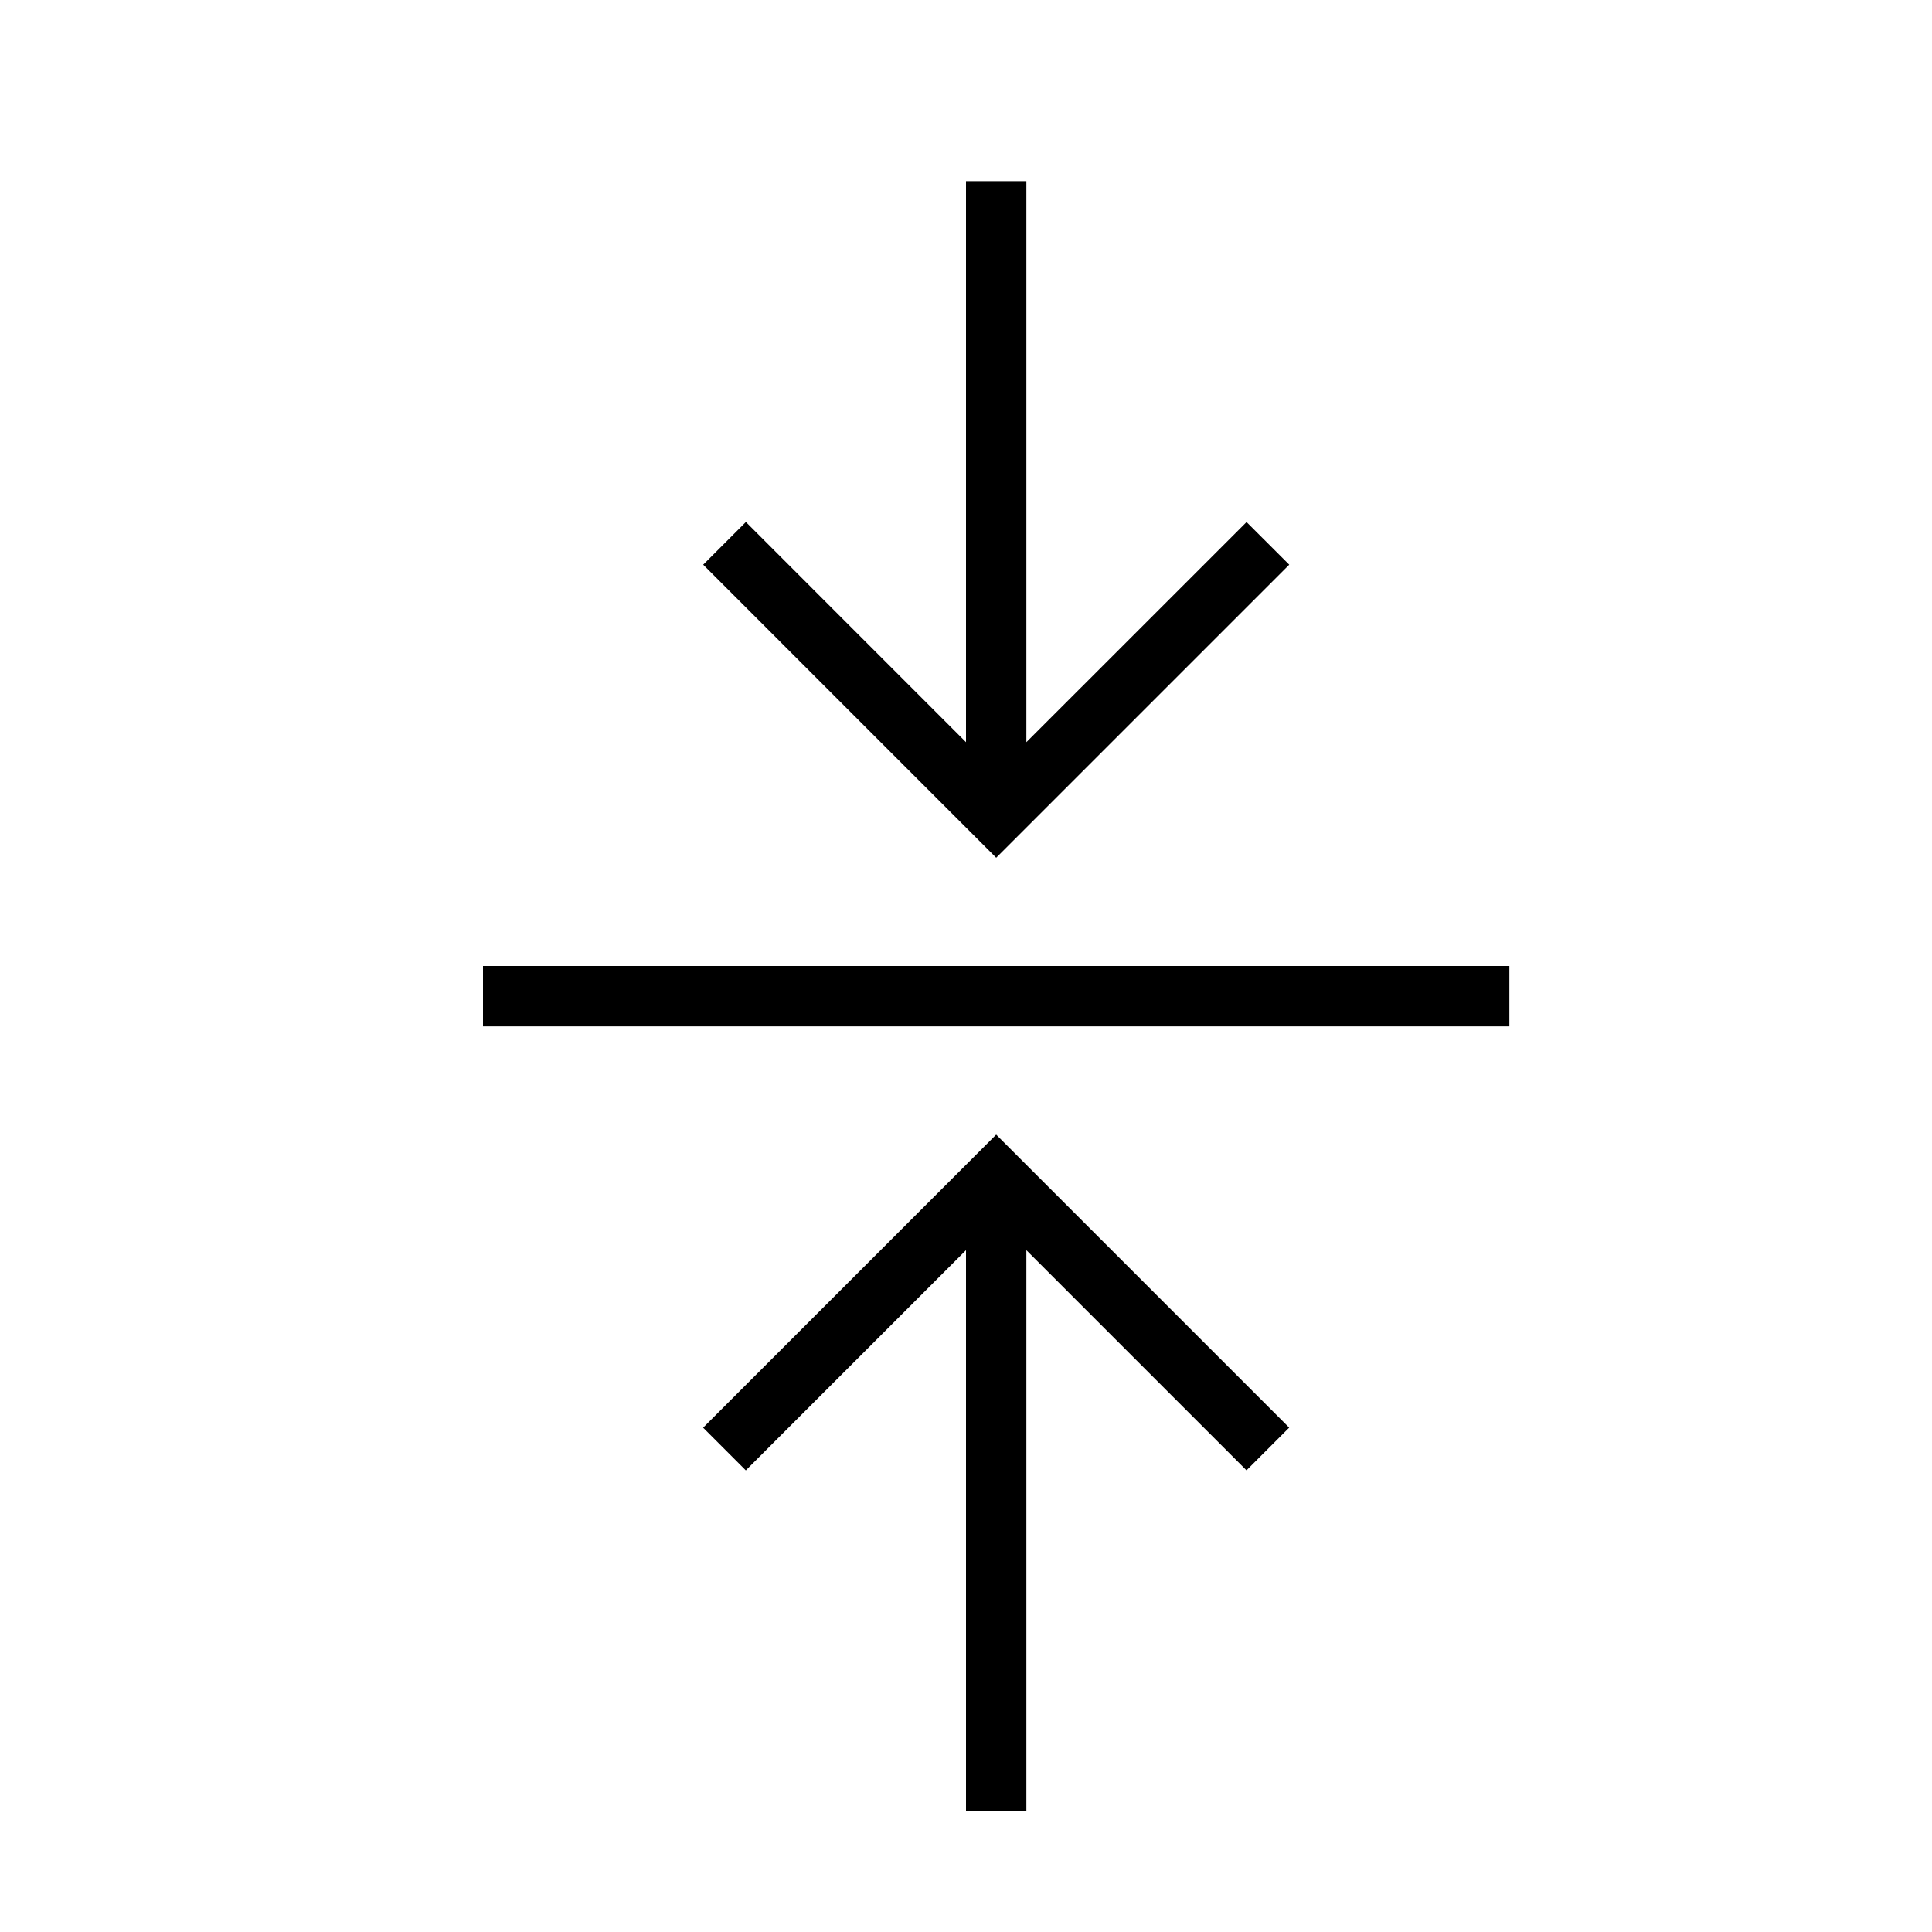 <svg xmlns="http://www.w3.org/2000/svg" viewBox="0 0 32 32"><path d="M25 16v1H8v-1zm-8.5 2.793-4.854 4.854.707.707L16 20.707V30h1v-9.293l3.646 3.646.707-.707zm4.854-9.44-.707-.706L17 12.293V3h-1v9.293l-3.646-3.647-.707.707 4.853 4.854z"/><path fill="none" d="M0 0h32v32H0z"/></svg>